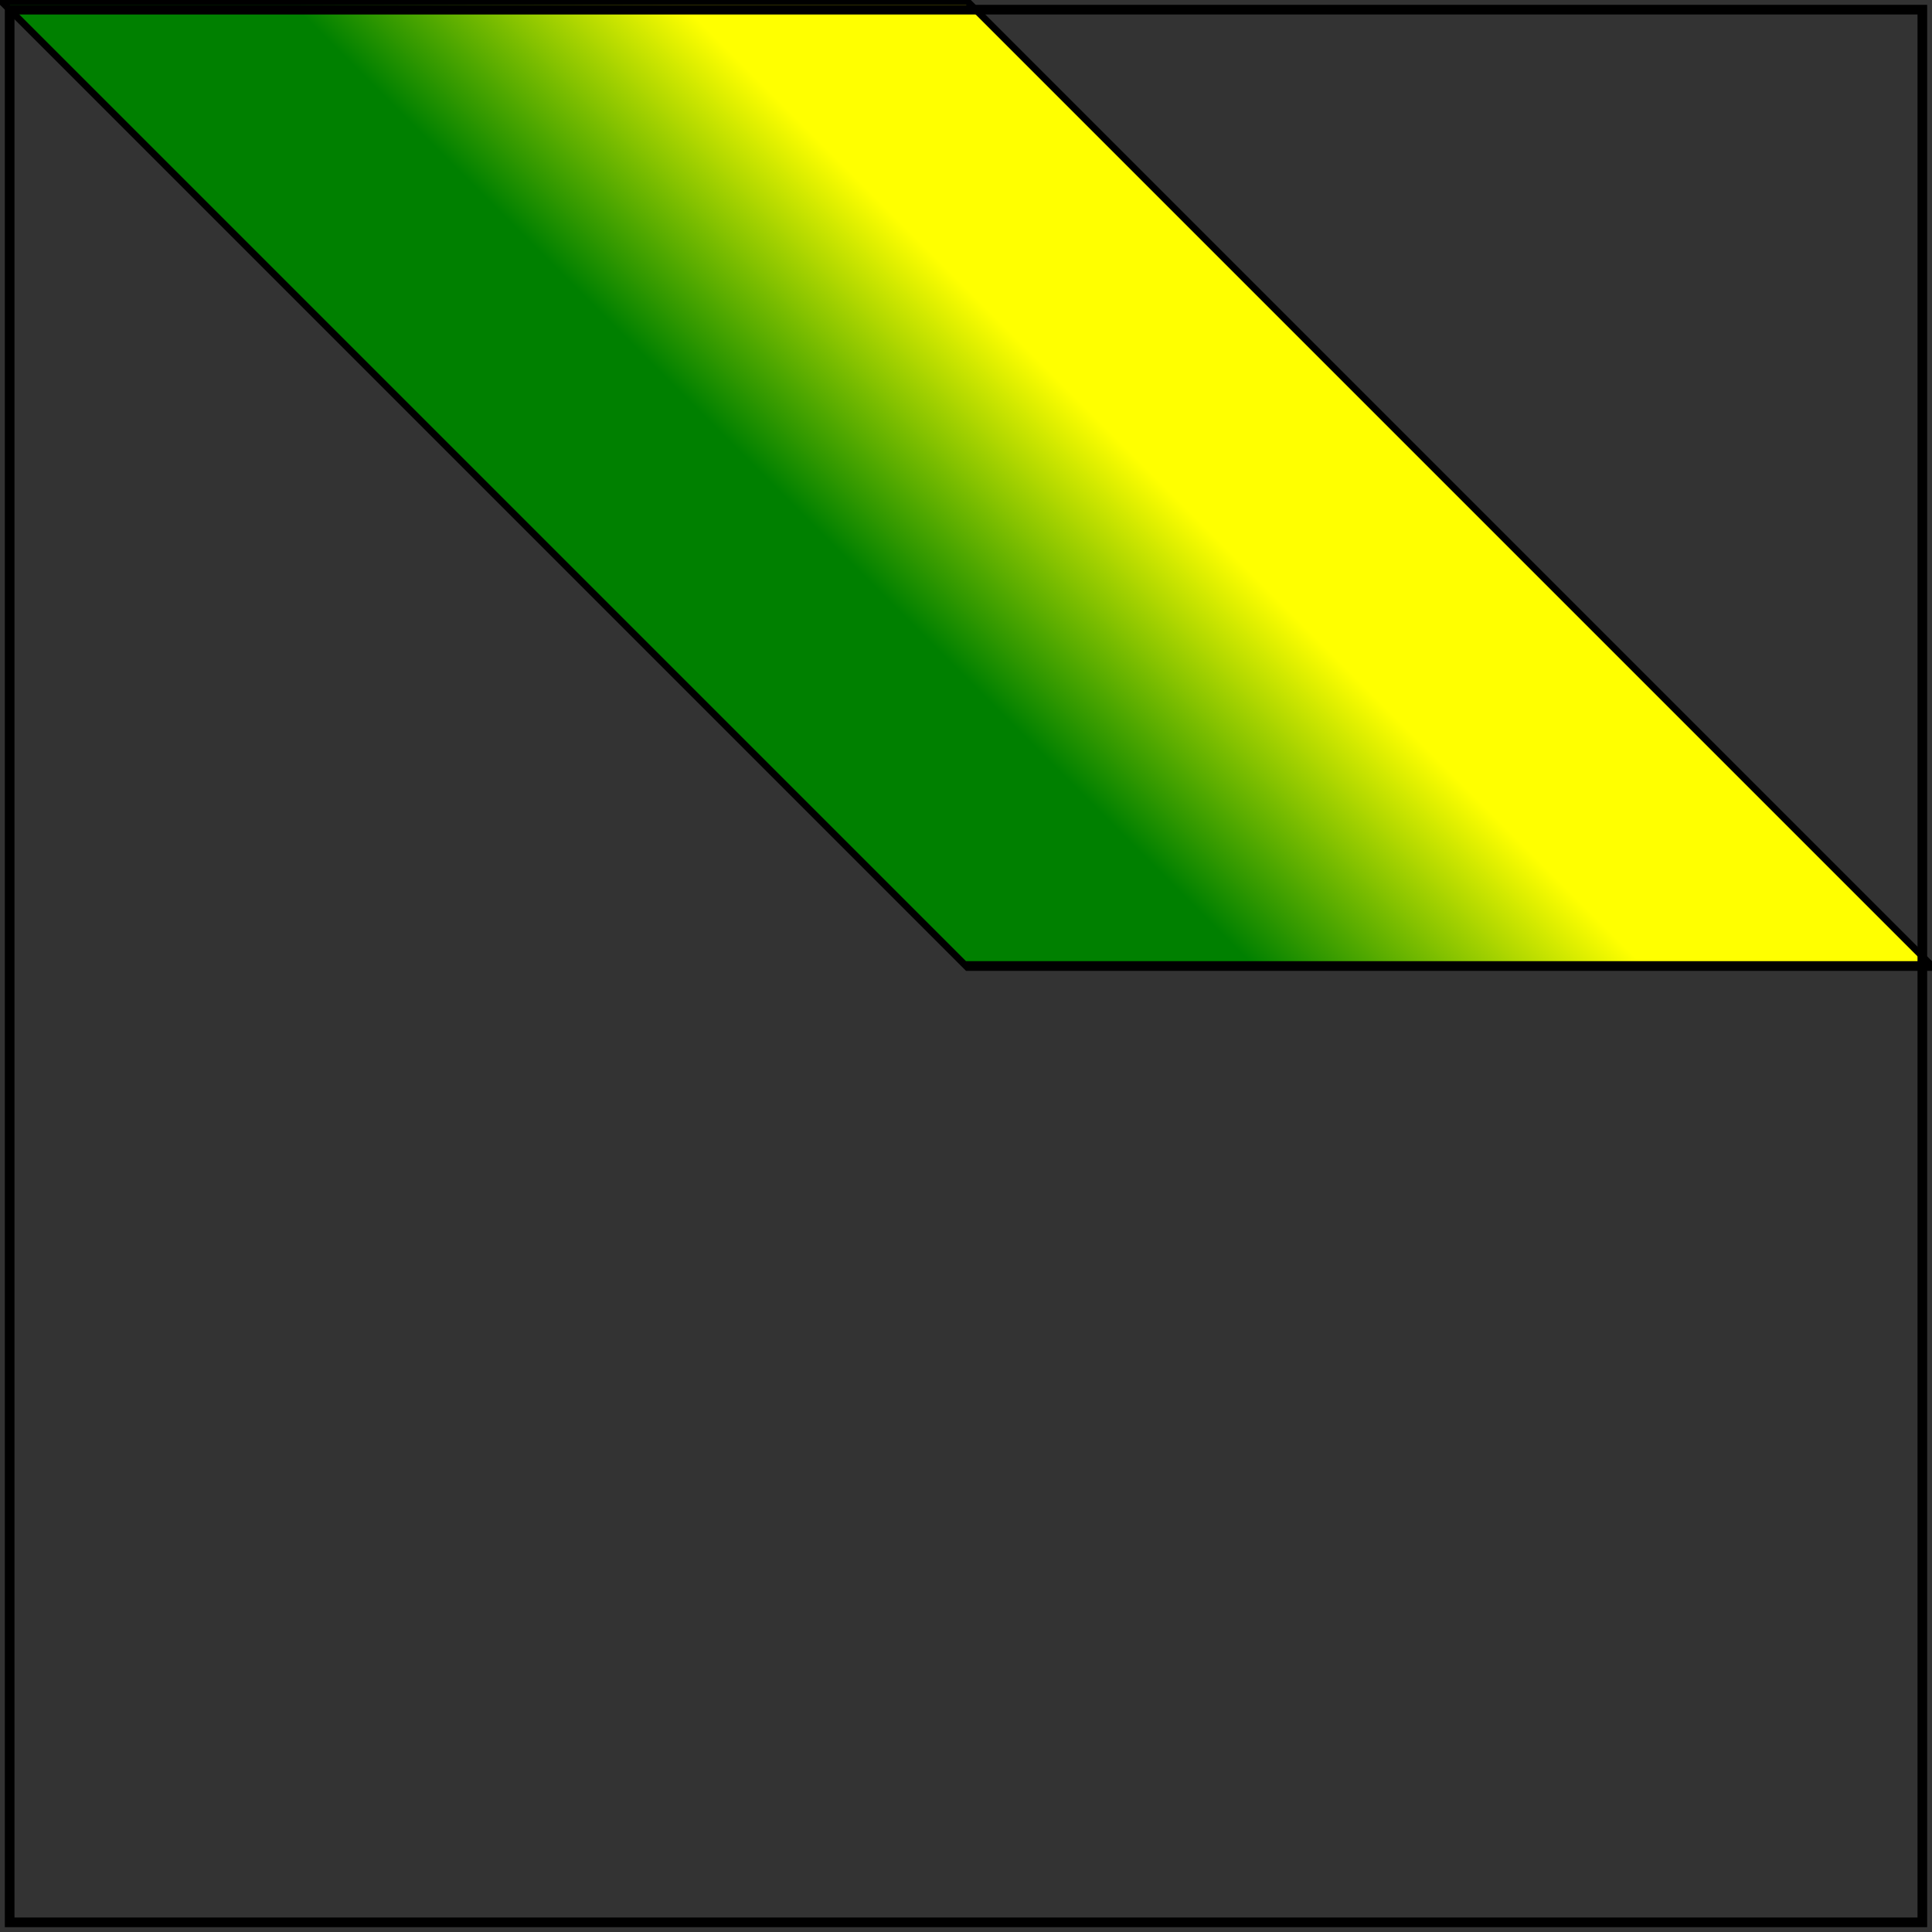 <svg id="svg1" viewBox="0 0 200 200" xmlns="http://www.w3.org/2000/svg">
    <rect x="0" y="0" width="200" height="200" fill="#333333" stroke="none"/>
    <title>linear gradient with skewX on rect</title>

    <linearGradient id="lg1">
        <stop offset="0.3" stop-color="green"/>
        <stop offset="0.7" stop-color="yellow"/>
    </linearGradient>

    <rect id="rect1" transform="skewX(45) " width="100" height="100" stroke="black" fill="url(#lg1)"/>

    <!-- image frame -->
    <rect id="frame" x="1" y="1" width="198" height="198" fill="none" stroke="black"/>
</svg>
